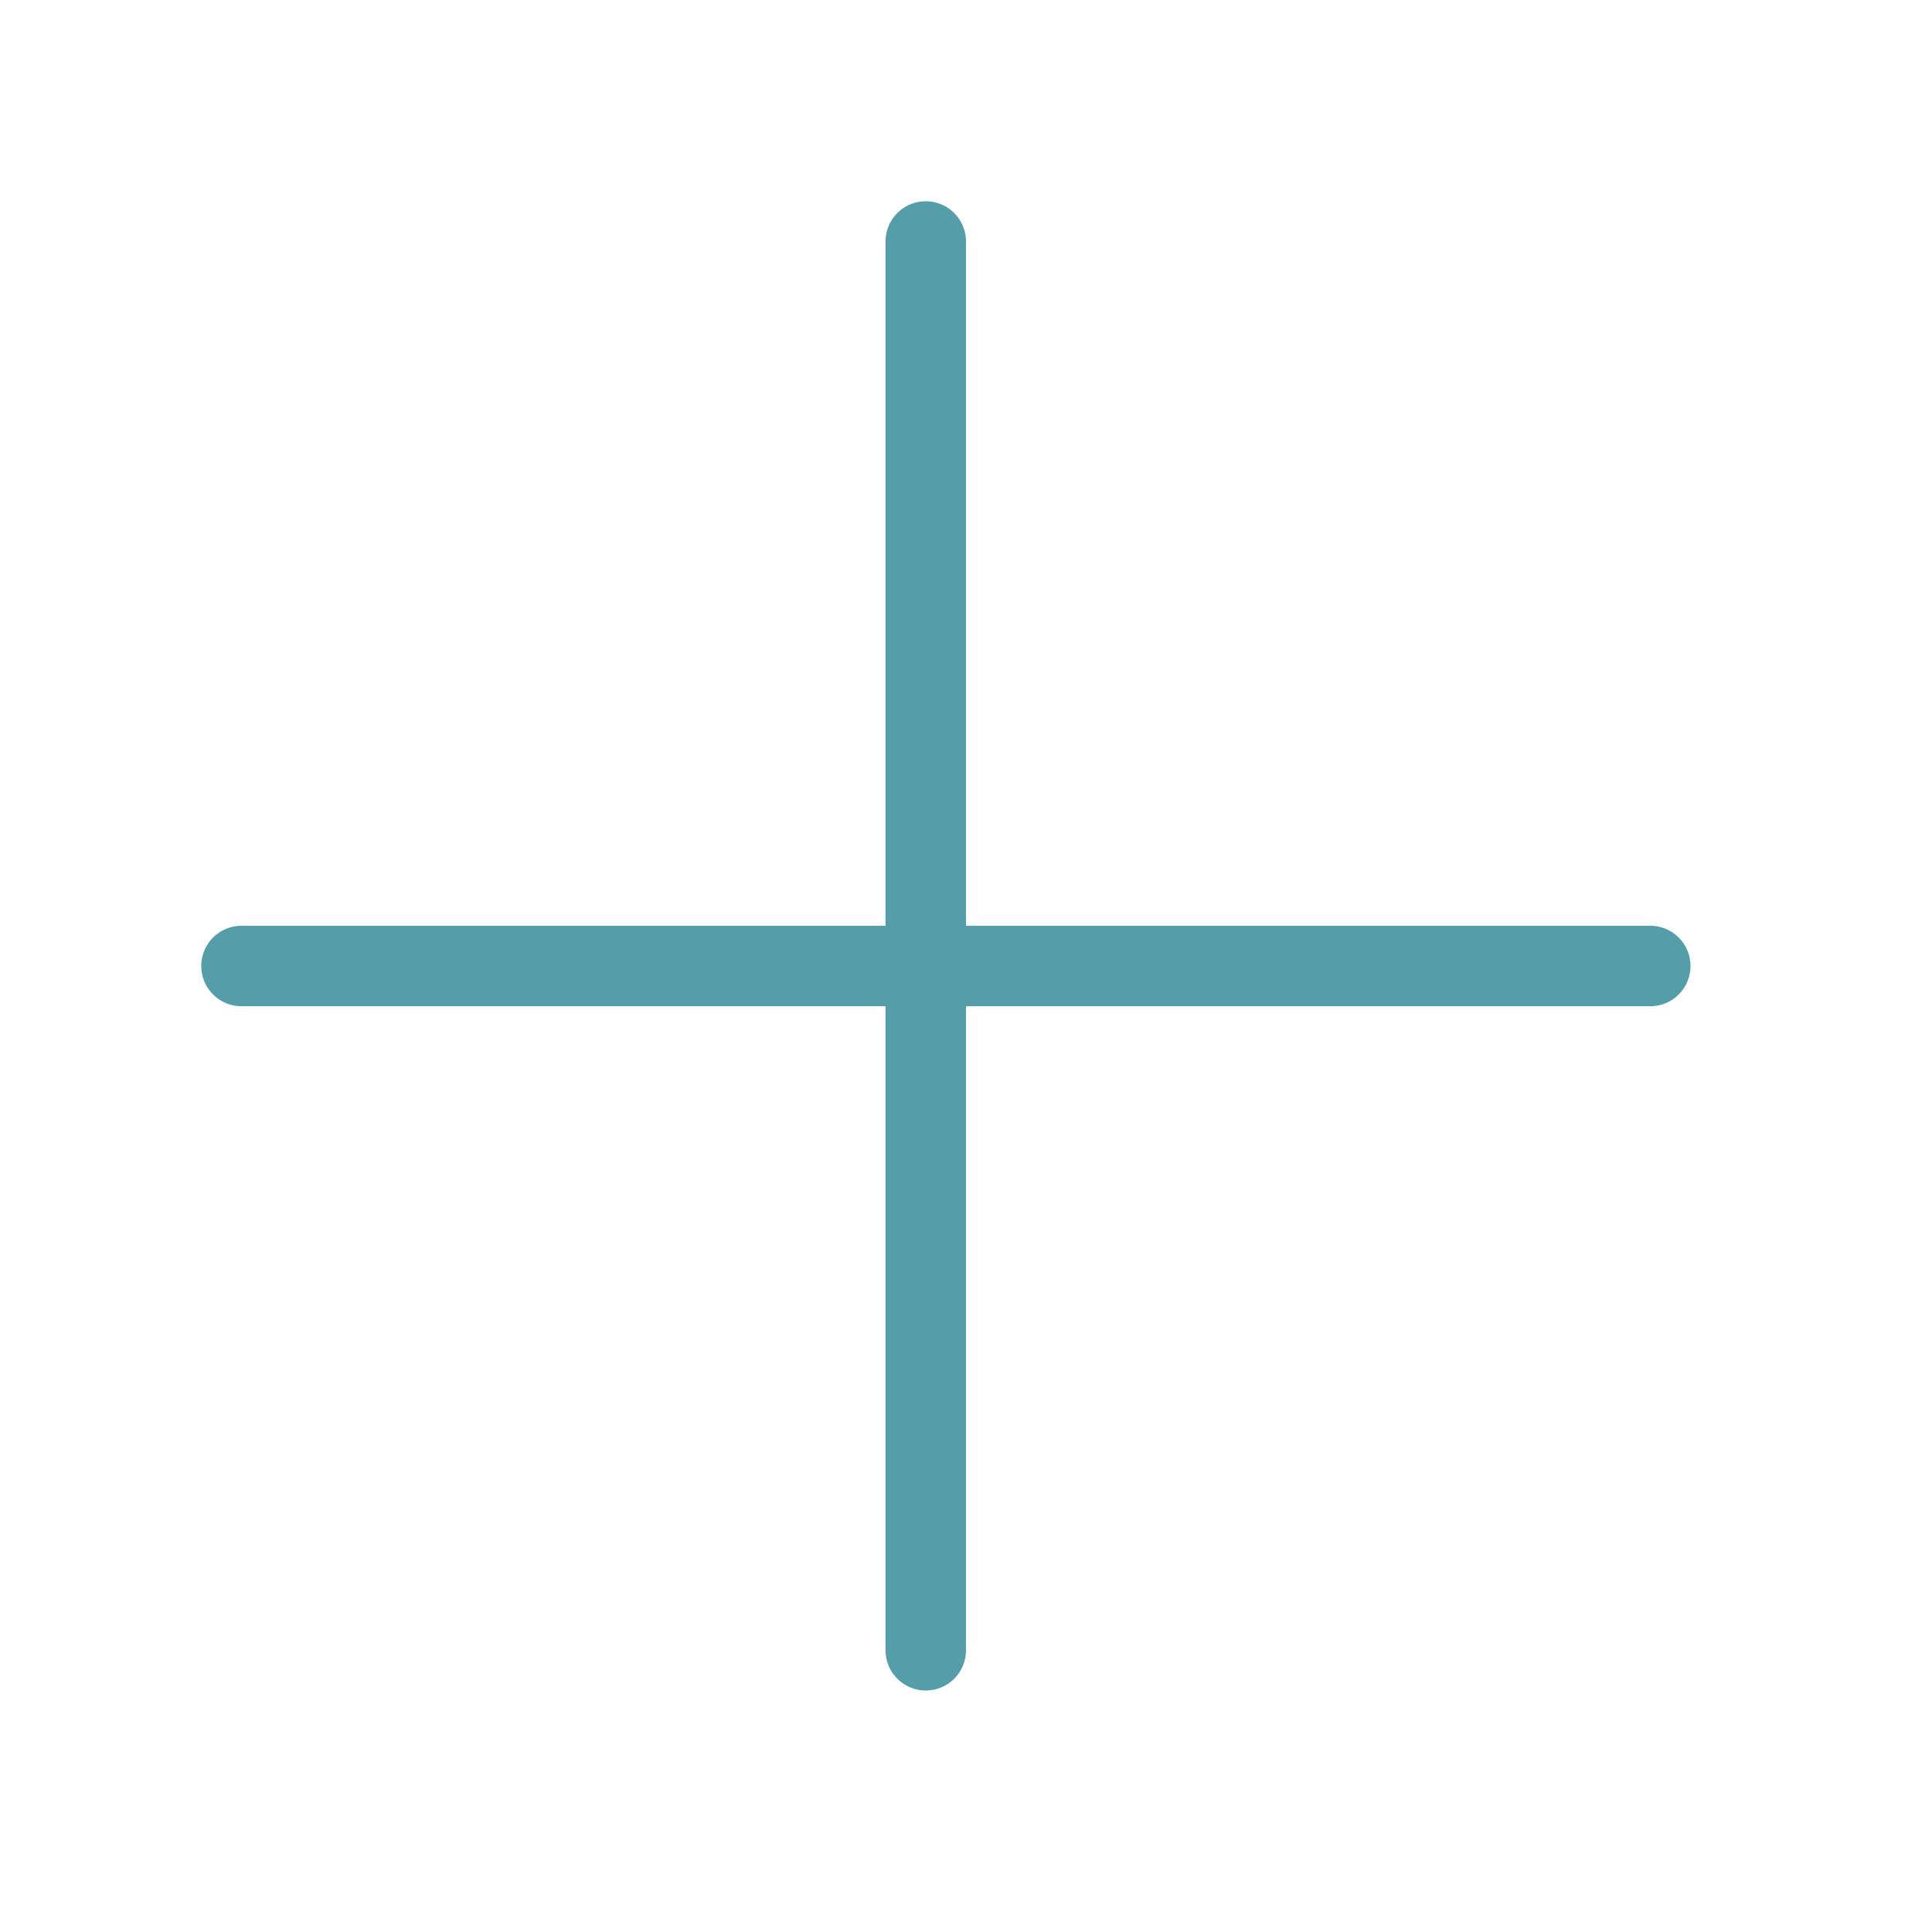 <svg width="24" height="24" viewBox="0 0 24 24" fill="none" xmlns="http://www.w3.org/2000/svg">
<g id="add-1 (1) 1">
<g id="add-1--expand-cross-buttons-button-more-remove-plus-add-+-mathematics-math">
<path id="Vector" d="M11.5 3V20.5" stroke="#569DAA" stroke-linecap="round" stroke-linejoin="round"/>
<path id="Vector_2" d="M3 12H20.5" stroke="#569DAA" stroke-linecap="round" stroke-linejoin="round"/>
</g>
</g>
</svg>
